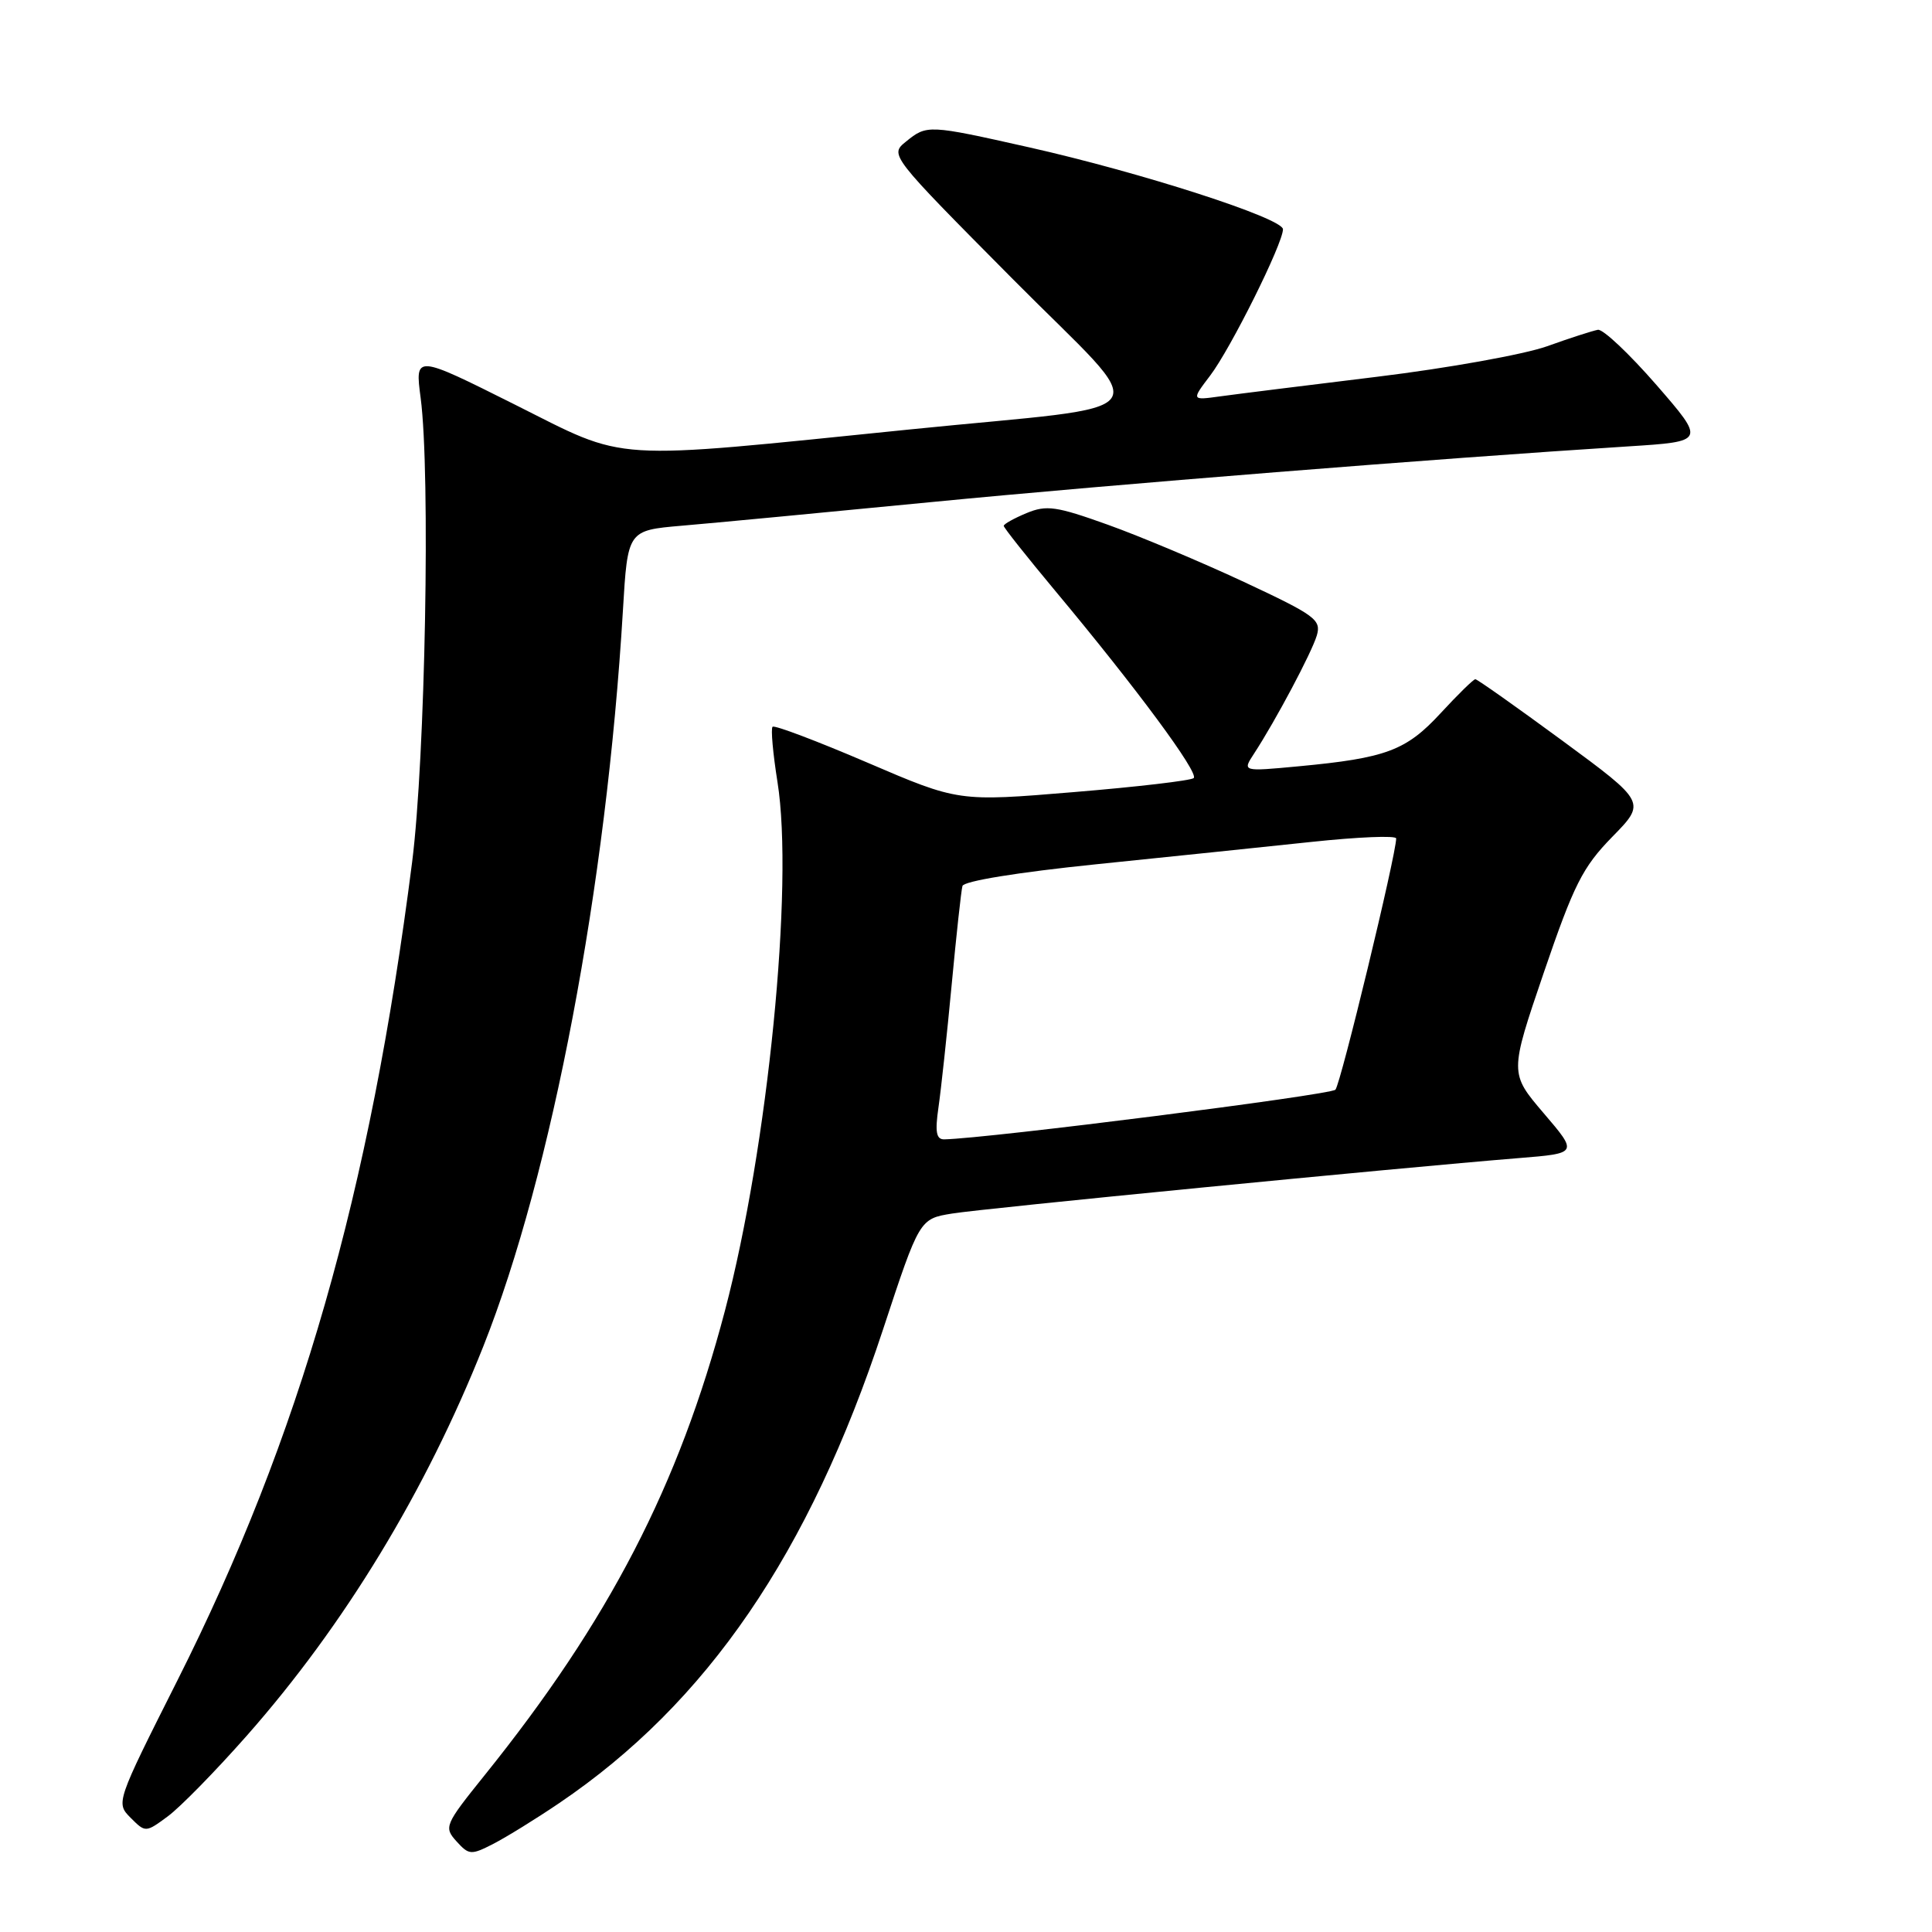 <?xml version="1.0" encoding="UTF-8" standalone="no"?>
<!DOCTYPE svg PUBLIC "-//W3C//DTD SVG 1.1//EN" "http://www.w3.org/Graphics/SVG/1.1/DTD/svg11.dtd" >
<svg xmlns="http://www.w3.org/2000/svg" xmlns:xlink="http://www.w3.org/1999/xlink" version="1.1" viewBox="0 0 256 256">
 <g >
 <path fill="currentColor"
d=" M 74.10 238.92 C 93.68 225.66 107.22 205.88 117.00 176.18 C 121.84 161.50 121.84 161.50 126.17 160.80 C 130.32 160.12 185.13 154.76 201.29 153.45 C 209.09 152.82 209.09 152.82 204.55 147.51 C 200.02 142.20 200.02 142.20 204.57 128.85 C 208.55 117.20 209.70 114.92 213.62 110.90 C 218.12 106.31 218.12 106.31 207.03 98.15 C 200.93 93.67 195.74 90.00 195.49 90.00 C 195.24 90.00 193.18 92.02 190.90 94.49 C 186.32 99.46 183.68 100.45 172.06 101.54 C 164.61 102.24 164.61 102.24 166.16 99.87 C 169.04 95.46 173.79 86.51 174.48 84.22 C 175.10 82.12 174.30 81.54 164.83 77.11 C 159.15 74.46 151.02 71.04 146.77 69.52 C 139.96 67.08 138.67 66.89 136.02 67.99 C 134.36 68.68 133.00 69.44 133.00 69.68 C 133.00 69.92 136.08 73.80 139.84 78.31 C 150.56 91.15 158.91 102.44 158.17 103.10 C 157.80 103.43 150.64 104.27 142.25 104.96 C 127.00 106.23 127.00 106.23 114.91 101.04 C 108.26 98.19 102.61 96.05 102.37 96.30 C 102.12 96.54 102.42 99.84 103.02 103.62 C 105.21 117.29 101.75 152.07 96.06 173.67 C 89.94 196.88 80.69 214.76 64.18 235.27 C 58.92 241.81 58.80 242.12 60.49 243.99 C 62.14 245.81 62.42 245.83 65.37 244.32 C 67.09 243.43 71.02 241.01 74.10 238.92 Z  M 32.69 230.00 C 45.63 215.34 56.42 197.59 64.05 178.38 C 73.13 155.51 80.36 117.43 82.54 80.89 C 83.17 70.28 83.17 70.28 90.34 69.66 C 94.28 69.33 109.20 67.91 123.50 66.52 C 147.32 64.20 190.50 60.75 215.74 59.15 C 225.99 58.50 225.99 58.50 219.48 51.00 C 215.89 46.88 212.41 43.59 211.73 43.70 C 211.05 43.82 208.03 44.79 205.00 45.88 C 201.97 46.96 191.85 48.78 182.50 49.92 C 173.15 51.06 163.78 52.23 161.68 52.52 C 157.86 53.05 157.86 53.05 160.35 49.77 C 163.07 46.20 170.00 32.27 170.00 30.38 C 170.00 28.92 151.22 22.86 136.31 19.51 C 122.99 16.52 122.82 16.51 120.05 18.76 C 117.87 20.52 117.89 20.54 134.19 36.97 C 153.04 55.97 154.78 53.43 120.50 56.91 C 80.09 61.01 83.39 61.21 68.24 53.62 C 54.98 46.98 54.98 46.98 55.74 52.74 C 57.05 62.67 56.35 100.53 54.61 114.22 C 49.02 158.09 39.75 190.40 23.49 222.70 C 15.37 238.83 15.35 238.90 17.31 240.87 C 19.28 242.84 19.30 242.84 22.24 240.67 C 23.86 239.48 28.56 234.68 32.69 230.00 Z  M 124.35 146.75 C 124.69 144.41 125.48 137.10 126.10 130.50 C 126.72 123.90 127.36 118.01 127.53 117.40 C 127.70 116.75 134.85 115.59 145.16 114.53 C 154.70 113.55 167.56 112.22 173.75 111.56 C 179.94 110.90 185.00 110.69 185.00 111.10 C 185.00 113.23 177.65 143.63 176.95 144.39 C 176.30 145.09 130.91 150.85 125.12 150.97 C 124.06 150.99 123.88 150.00 124.35 146.75 Z "/>
</g>
</svg>